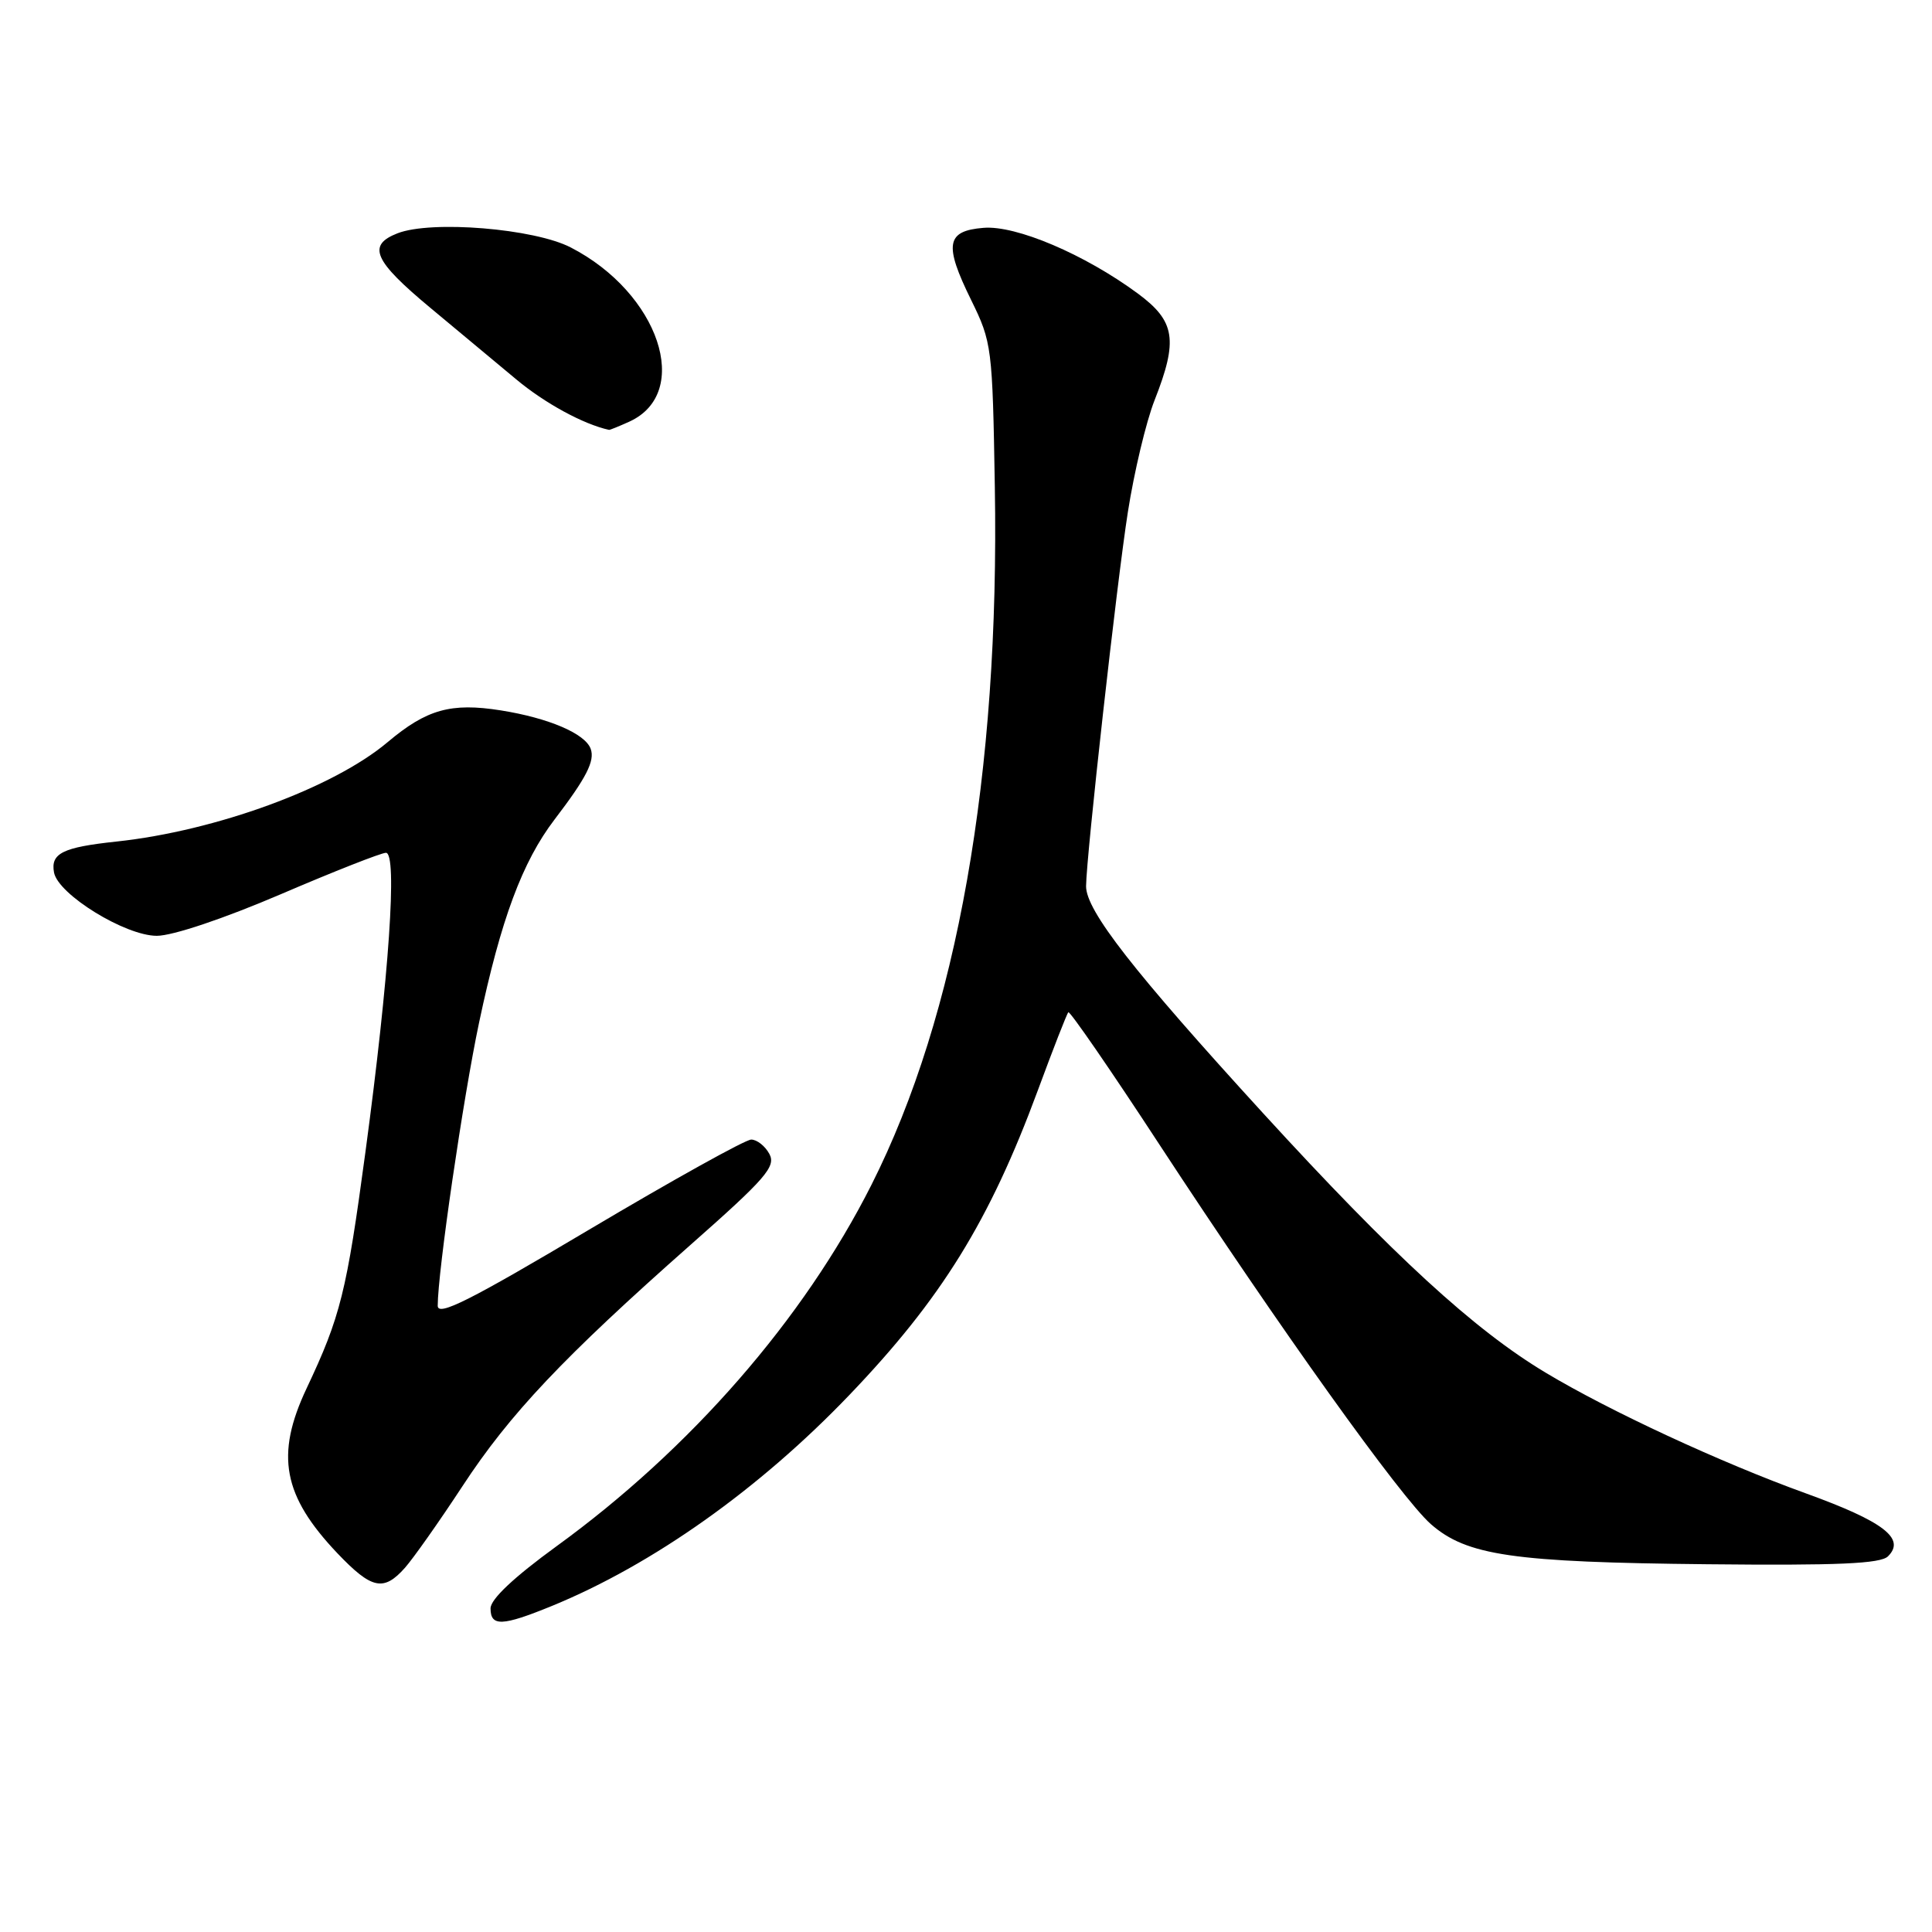 <?xml version="1.0" encoding="UTF-8" standalone="no"?>
<!DOCTYPE svg PUBLIC "-//W3C//DTD SVG 1.1//EN" "http://www.w3.org/Graphics/SVG/1.1/DTD/svg11.dtd" >
<svg xmlns="http://www.w3.org/2000/svg" xmlns:xlink="http://www.w3.org/1999/xlink" version="1.1" viewBox="0 0 256 256">
 <g >
 <path fill="currentColor"
d=" M 73.12 212.80 C 86.49 207.32 100.59 197.33 112.54 184.85 C 124.74 172.11 131.11 161.82 137.51 144.50 C 139.54 139.00 141.36 134.33 141.56 134.13 C 141.75 133.92 147.18 141.79 153.61 151.63 C 169.57 176.01 185.63 198.46 189.59 201.95 C 194.35 206.12 200.44 207.01 226.20 207.27 C 243.53 207.45 249.20 207.20 250.17 206.22 C 252.54 203.87 249.59 201.61 239.29 197.88 C 228.00 193.80 213.28 186.97 204.83 181.90 C 195.33 176.21 184.62 166.37 167.36 147.50 C 150.17 128.69 143.89 120.65 143.91 117.42 C 143.94 113.46 147.99 77.12 149.45 67.84 C 150.28 62.53 151.87 55.87 152.98 53.05 C 156.13 45.05 155.74 42.56 150.75 38.88 C 143.72 33.70 134.63 29.83 130.32 30.19 C 125.37 30.59 125.06 32.39 128.68 39.75 C 131.43 45.35 131.51 45.99 131.82 64.52 C 132.47 102.53 126.82 134.52 115.47 157.00 C 106.50 174.79 91.52 191.98 73.75 204.88 C 68.10 208.99 65.00 211.90 65.00 213.12 C 65.00 215.55 66.54 215.49 73.12 212.80 Z  M 53.65 207.75 C 54.75 206.51 58.18 201.65 61.27 196.94 C 67.54 187.36 74.64 179.85 91.50 164.95 C 101.47 156.15 102.84 154.57 101.95 152.91 C 101.39 151.86 100.30 151.00 99.54 151.00 C 98.77 151.00 89.12 156.37 78.07 162.93 C 62.24 172.34 58.00 174.47 58.00 173.02 C 58.00 168.55 61.36 145.53 63.48 135.50 C 66.37 121.83 69.21 114.19 73.48 108.59 C 77.69 103.08 78.85 100.82 78.27 99.23 C 77.55 97.21 72.71 95.14 66.36 94.13 C 59.74 93.08 56.53 93.99 51.36 98.34 C 44.17 104.40 28.62 110.10 15.43 111.51 C 8.30 112.27 6.68 113.07 7.16 115.62 C 7.72 118.53 16.60 124.00 20.78 124.00 C 22.87 124.00 29.64 121.73 37.18 118.50 C 44.24 115.47 50.52 113.00 51.14 113.00 C 52.68 113.00 51.56 129.36 48.42 152.66 C 45.92 171.23 45.13 174.43 40.61 184.00 C 36.46 192.81 37.48 198.21 44.72 205.83 C 49.25 210.58 50.83 210.92 53.65 207.75 Z  M 83.39 55.87 C 91.77 52.05 87.33 38.82 75.63 32.79 C 70.78 30.28 57.16 29.17 52.68 30.91 C 48.61 32.49 49.51 34.54 57.00 40.77 C 60.58 43.74 65.69 48.00 68.37 50.24 C 72.18 53.43 77.31 56.22 80.70 56.96 C 80.81 56.98 82.02 56.49 83.39 55.87 Z "/>
</g>
</svg>